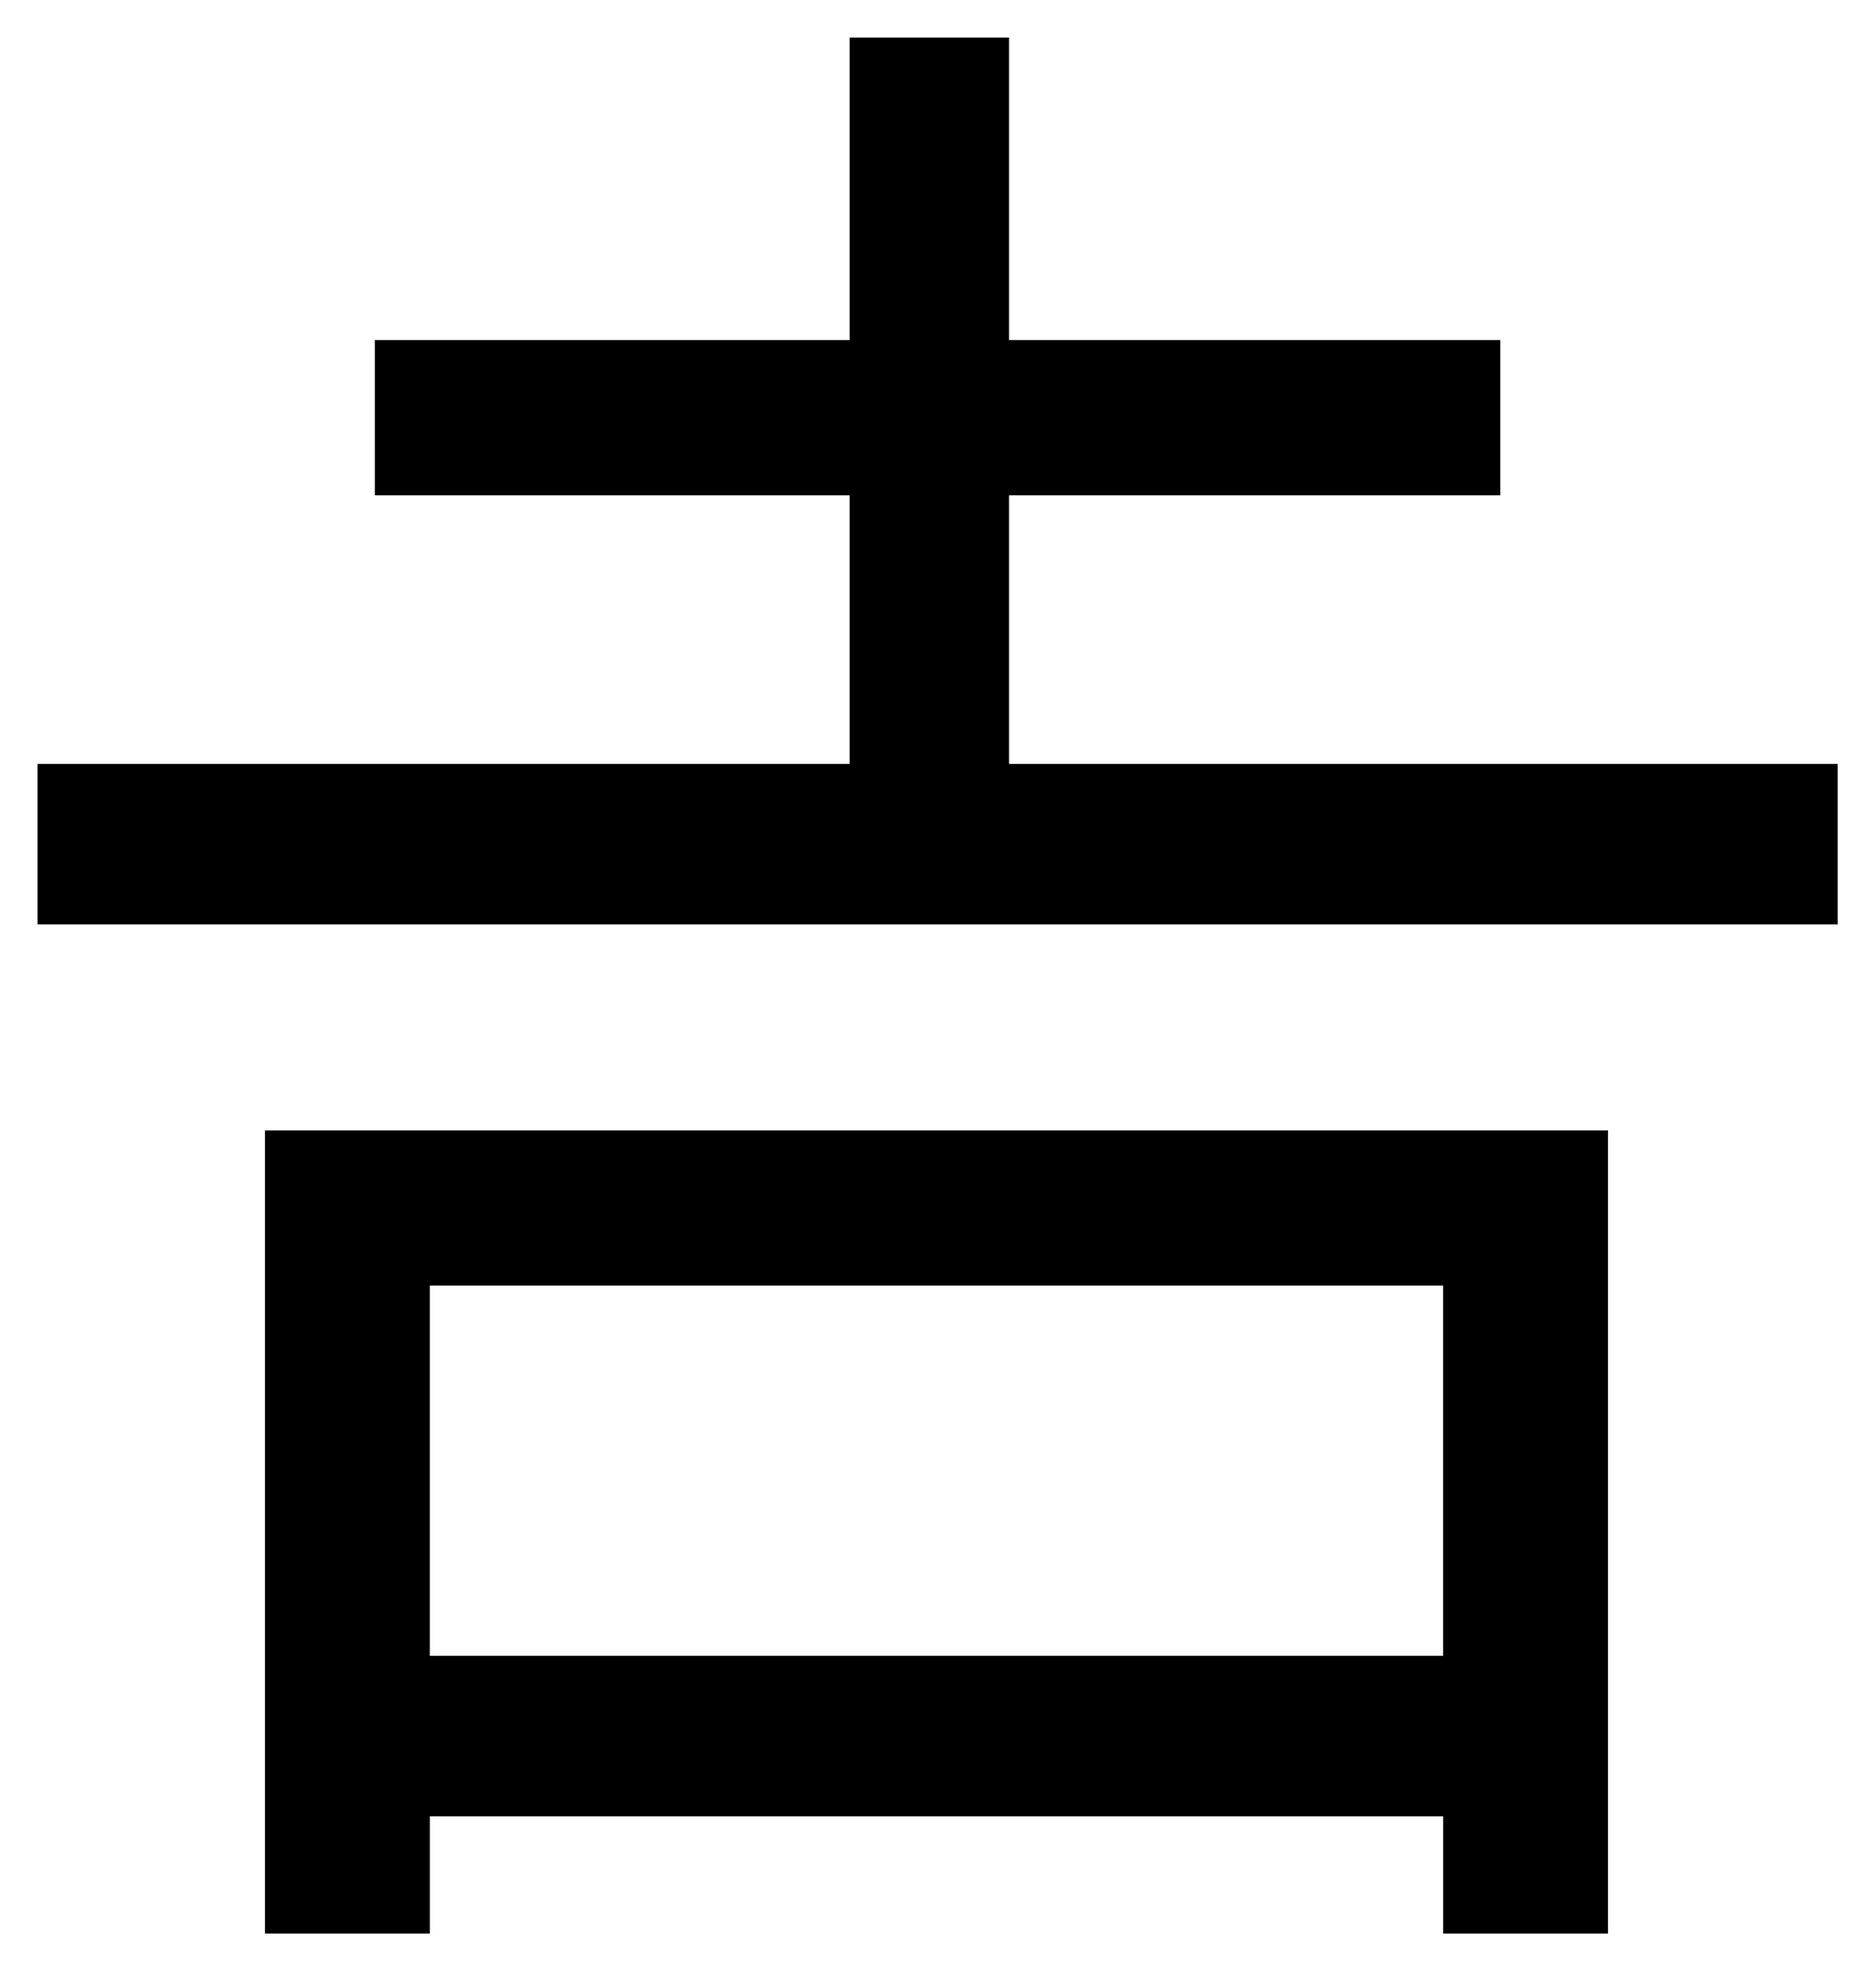 <?xml version="1.0" encoding="UTF-8" standalone="no"?>
<!-- Created with Inkscape (http://www.inkscape.org/) -->

<svg
   xmlns:dc="http://purl.org/dc/elements/1.1/"
   xmlns:cc="http://creativecommons.org/ns#"
   xmlns:rdf="http://www.w3.org/1999/02/22-rdf-syntax-ns#"
   xmlns:svg="http://www.w3.org/2000/svg"
   xmlns="http://www.w3.org/2000/svg"
   xmlns:sodipodi="http://sodipodi.sourceforge.net/DTD/sodipodi-0.dtd"
   xmlns:inkscape="http://www.inkscape.org/namespaces/inkscape"
   width="49.988"
   height="52.509"
   viewBox="0 0 49.988 52.51"
   id="svg2"
   version="1.1"
   inkscape:version="0.91 r13725"
   sodipodi:docname="e2bfb1e59c9fe58fa3.svg">
  <defs
     id="defs4" />
  <sodipodi:namedview
     id="base"
     pagecolor="#ffffff"
     bordercolor="#666666"
     borderopacity="1.0"
     inkscape:pageopacity="0.0"
     inkscape:pageshadow="2"
     inkscape:zoom="11.2"
     inkscape:cx="31.106701"
     inkscape:cy="29.598041"
     inkscape:document-units="px"
     inkscape:current-layer="text4151"
     showgrid="false"
     fit-margin-left="1"
     fit-margin-top="1"
     fit-margin-bottom="1"
     fit-margin-right="1"
     inkscape:window-width="1920"
     inkscape:window-height="1035"
     inkscape:window-x="0"
     inkscape:window-y="23"
     inkscape:window-maximized="1"
     units="px" />
  <g
     inkscape:label="Layer 1"
     inkscape:groupmode="layer"
     id="layer1"
     transform="translate(-5.864,-5.84)">
    <flowRoot
       xml:space="preserve"
       id="flowRoot4136"
       style="font-style:normal;font-weight:normal;font-size:25px;line-height:121%;font-family:sans-serif;text-align:end;letter-spacing:0px;word-spacing:0px;text-anchor:end;fill:#000000;fill-opacity:1;stroke:none;stroke-width:1px;stroke-linecap:butt;stroke-linejoin:miter;stroke-opacity:1"><flowRegion
         id="flowRegion4138"><rect
           id="rect4140"
           width="427.143"
           height="412.857"
           x="97.143"
           y="103.791" /></flowRegion><flowPara
         id="flowPara4142" /></flowRoot>    <g
       style="font-style:normal;font-variant:normal;font-weight:normal;font-stretch:normal;font-size:30px;line-height:121%;font-family:FreeSerif;-inkscape-font-specification:FreeSerif;text-align:end;letter-spacing:0px;word-spacing:0px;text-anchor:end;fill:#000000;fill-opacity:1;stroke:none;stroke-width:1px;stroke-linecap:butt;stroke-linejoin:miter;stroke-opacity:1"
       id="text4144">
      <g
         transform="scale(0.918,1.089)"
         style="font-style:normal;font-weight:normal;font-size:27.223px;line-height:121%;font-family:sans-serif;text-align:end;letter-spacing:0px;word-spacing:0px;text-anchor:end;fill:#000000;fill-opacity:1;stroke:none;stroke-width:1px;stroke-linecap:butt;stroke-linejoin:miter;stroke-opacity:1"
         id="text4151">
        <path
           d="m 31.05,13.683 0,-7.401 4.626,0 0,7.401 14.26,0 0,3.796 -14.26,0 0,6.572 24.054,0 0,3.924 -52.255,0 0,-3.924 23.575,0 0,-6.572 -13.782,0 -2.67e-4,-3.796 z m 22.012,19.332 0,19.651 -4.785,0 0,-2.871 -29.413,0 0,2.871 -4.785,0 0,-19.651 z m -34.199,3.796 0,9.06 29.413,0 0,-9.06 z"
           style="font-style:normal;font-variant:normal;font-weight:normal;font-stretch:normal;font-size:65.335px;font-family:IPAGothic;-inkscape-font-specification:IPAGothic"
           id="path4412"
           inkscape:connector-curvature="0"
           sodipodi:nodetypes="ccccccccccccccccccccccccccccccc" />
      </g>
    </g>
  </g>
</svg>
